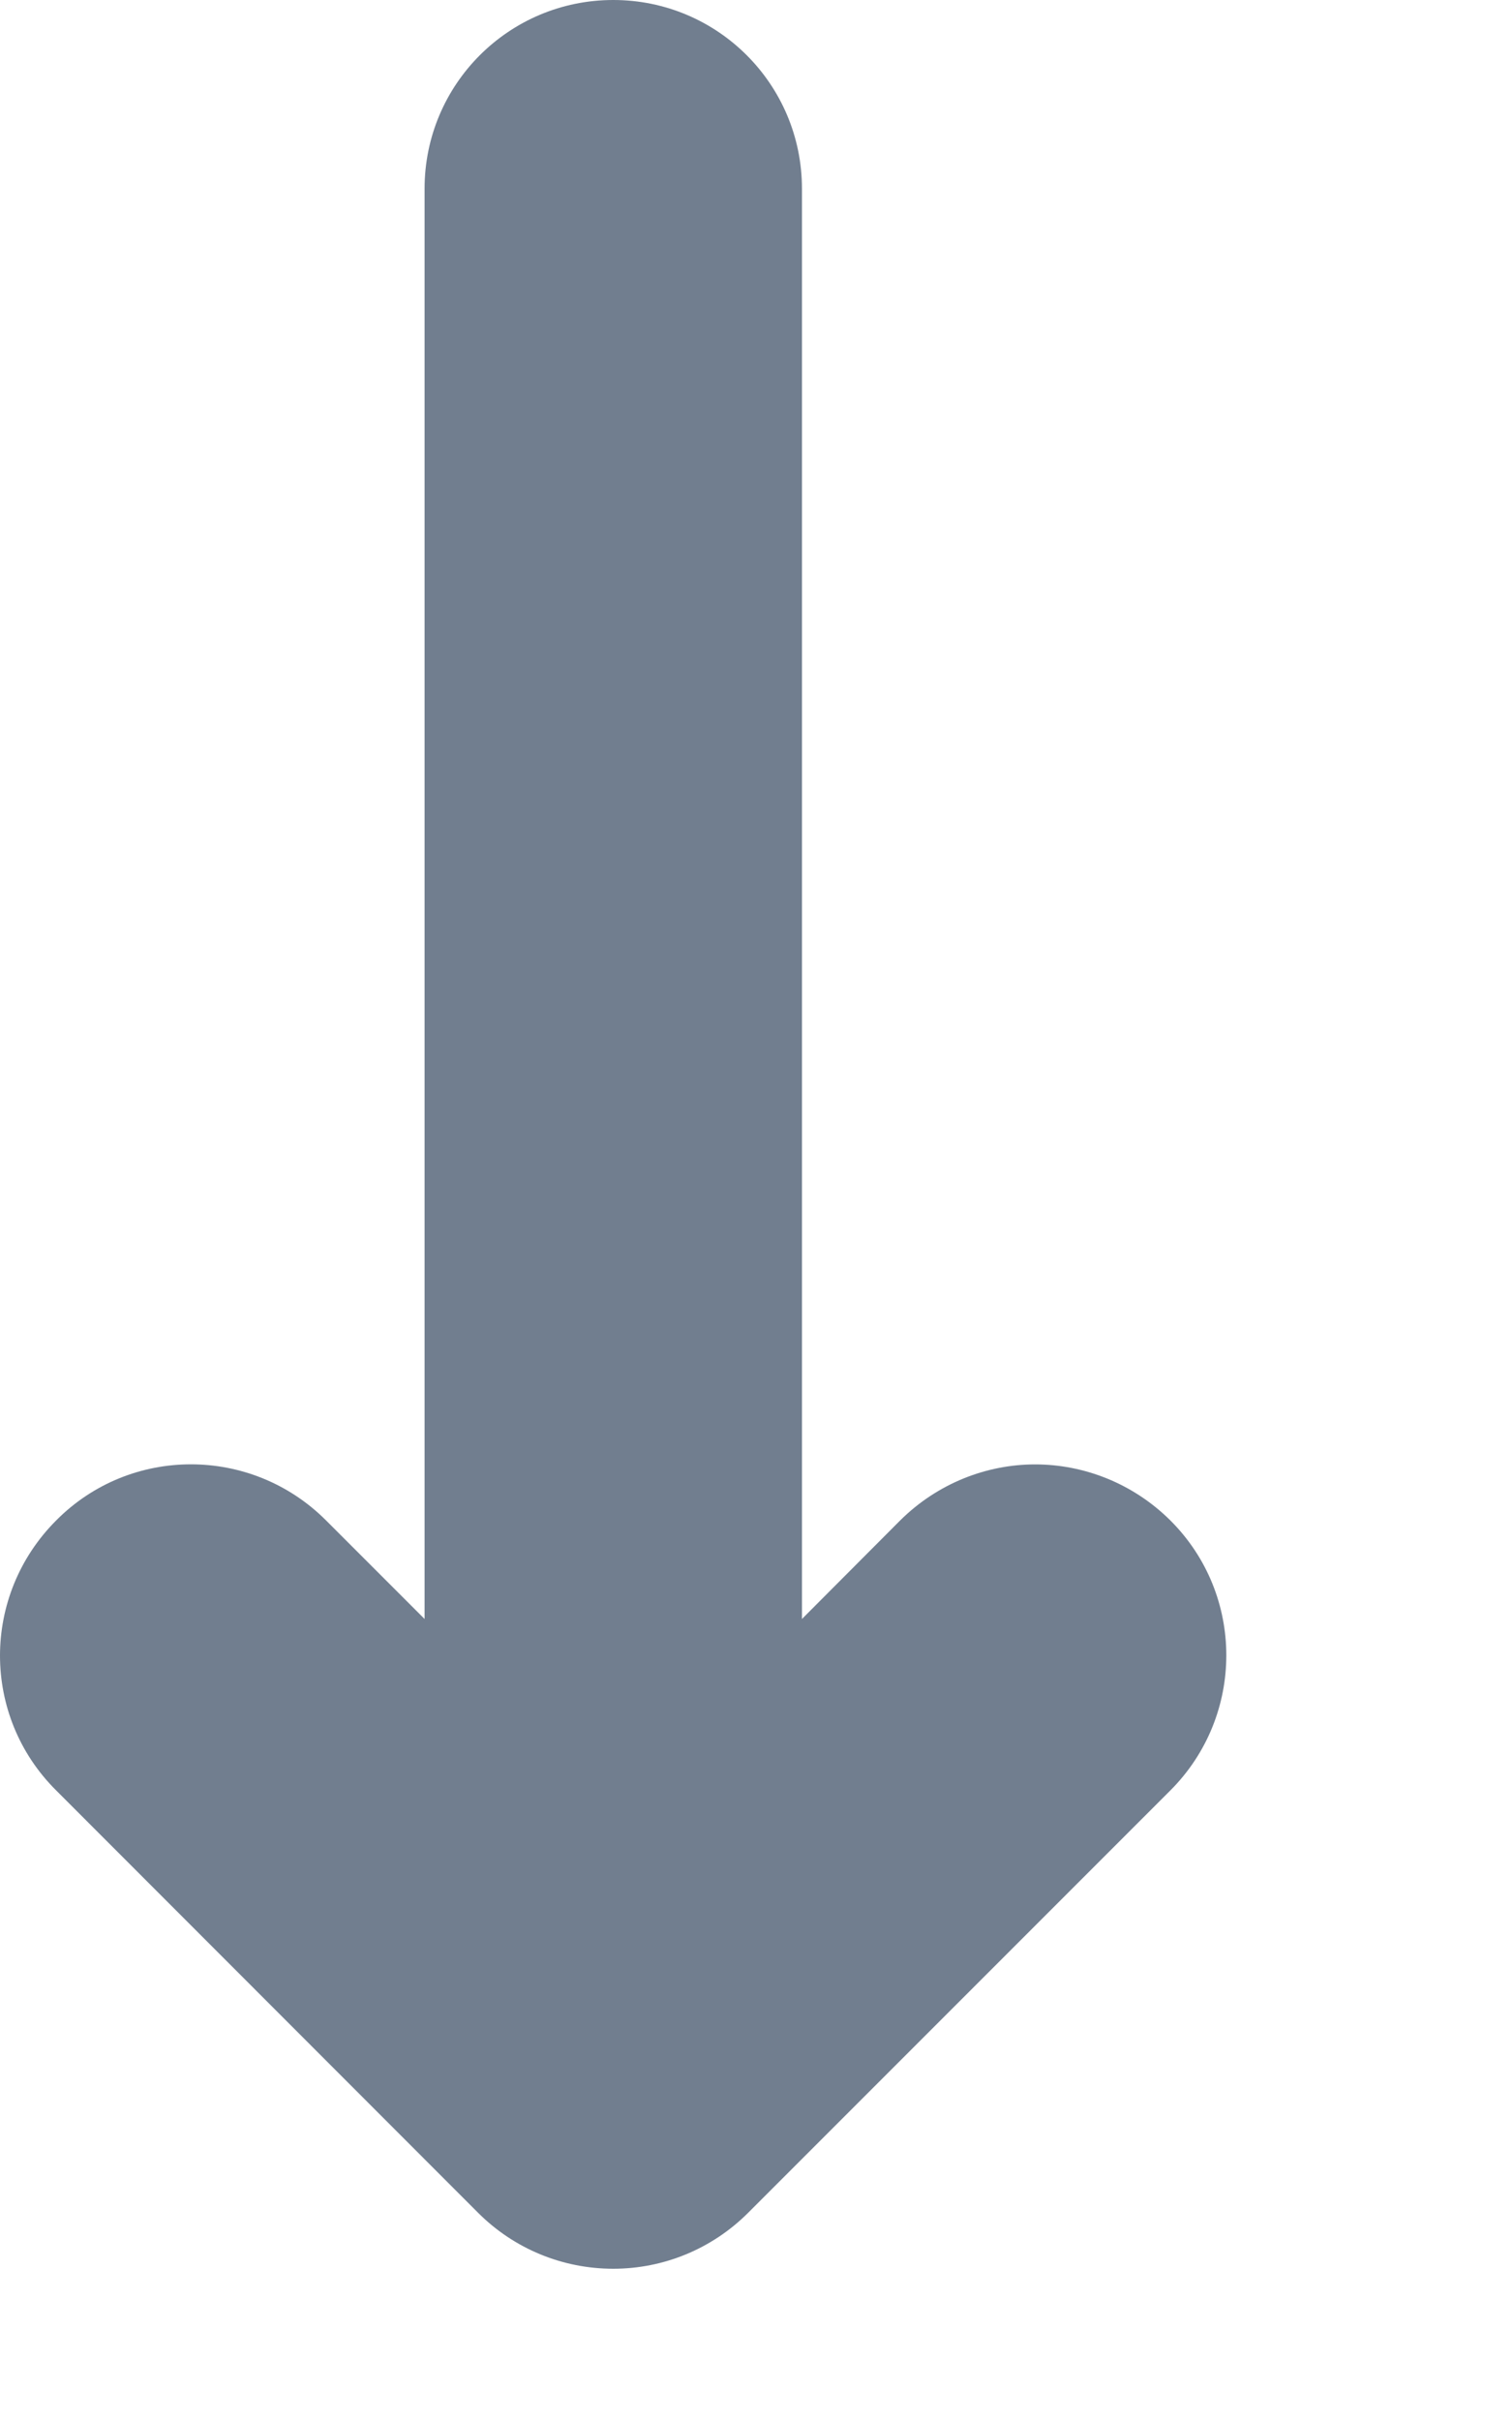 <svg preserveAspectRatio="none" width="100%" height="100%" overflow="visible" style="display: block;" viewBox="0 0 5 8" fill="none" xmlns="http://www.w3.org/2000/svg">
<path id="order-arrow-down" d="M0.186 5.919L1.581 7.315C1.7 7.434 1.86 7.5 2.028 7.5C2.195 7.5 2.355 7.434 2.474 7.315L3.87 5.919C4.117 5.672 4.117 5.272 3.87 5.026C3.747 4.904 3.585 4.841 3.423 4.841C3.262 4.841 3.1 4.904 2.977 5.026L2.652 5.352V0.624C2.652 0.279 2.373 0 2.028 0C1.683 0 1.404 0.279 1.404 0.624V5.352L1.078 5.026C0.831 4.779 0.431 4.779 0.186 5.026C-0.062 5.274 -0.062 5.673 0.186 5.919Z" fill="#717E8F"/>
</svg>
